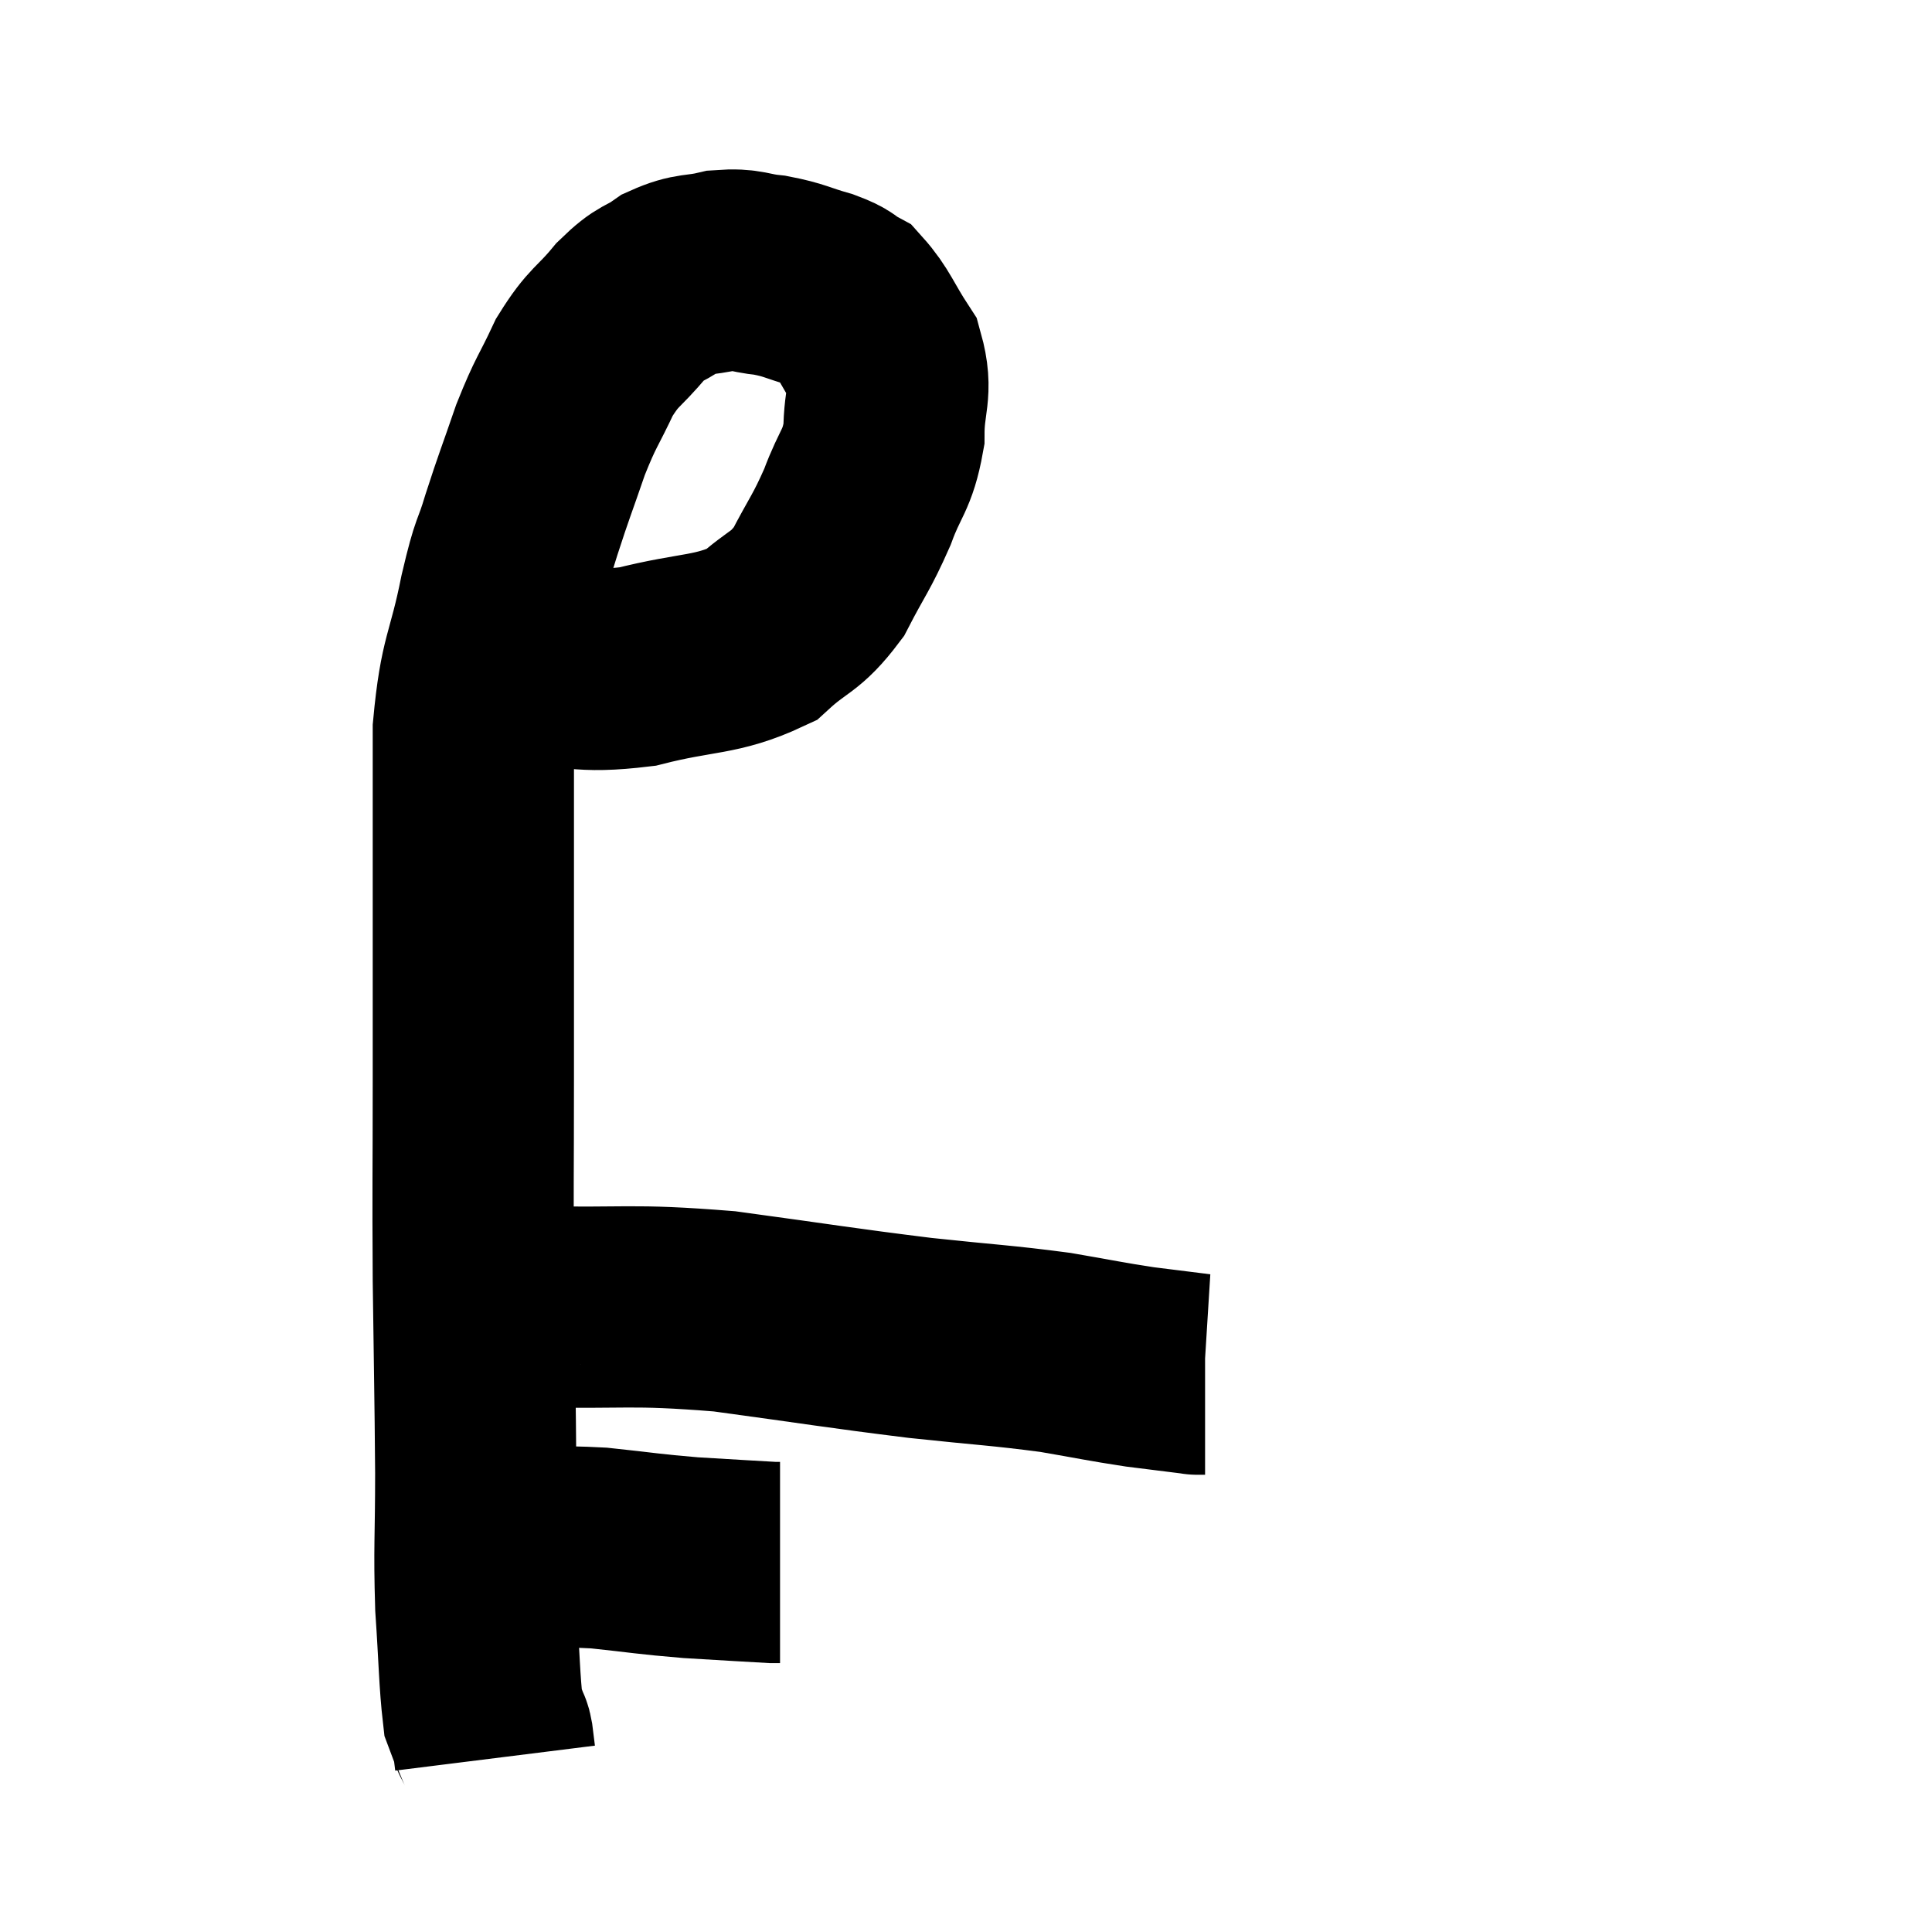 <svg width="48" height="48" viewBox="0 0 48 48" xmlns="http://www.w3.org/2000/svg"><path d="M 11.94 16.32 C 12.42 16.41, 11.925 16.44, 12.9 16.5 C 14.37 16.53, 14.34 16.74, 15.84 16.56 C 17.37 16.17, 17.775 16.305, 18.9 15.78 C 19.62 15.12, 19.74 15.255, 20.34 14.46 C 20.82 13.53, 20.895 13.515, 21.3 12.6 C 21.63 11.7, 21.795 11.715, 21.96 10.8 C 21.96 9.87, 22.185 9.75, 21.96 8.94 C 21.51 8.25, 21.45 7.995, 21.06 7.56 C 20.73 7.38, 20.88 7.38, 20.4 7.2 C 19.77 7.02, 19.755 6.96, 19.14 6.84 C 18.54 6.78, 18.555 6.675, 17.94 6.72 C 17.31 6.87, 17.25 6.765, 16.68 7.02 C 16.17 7.38, 16.2 7.215, 15.66 7.74 C 15.09 8.43, 15.015 8.325, 14.52 9.12 C 14.1 10.02, 14.07 9.945, 13.68 10.92 C 13.32 11.97, 13.275 12.045, 12.96 13.02 C 12.69 13.92, 12.72 13.545, 12.42 14.82 C 12.09 16.47, 11.925 16.35, 11.76 18.12 C 11.76 20.01, 11.76 19.725, 11.76 21.9 C 11.76 24.36, 11.76 24.345, 11.76 26.82 C 11.76 29.31, 11.745 29.355, 11.76 31.8 C 11.79 34.2, 11.805 34.575, 11.82 36.6 C 11.82 38.25, 11.775 38.415, 11.82 39.9 C 11.91 41.22, 11.91 41.76, 12 42.54 C 12.09 42.78, 12.12 42.855, 12.18 43.02 C 12.21 43.11, 12.21 43.035, 12.24 43.2 C 12.27 43.44, 12.285 43.56, 12.3 43.68 C 12.3 43.68, 12.3 43.68, 12.3 43.68 C 12.3 43.68, 12.3 43.68, 12.3 43.68 L 12.3 43.68" fill="none" stroke="black" stroke-width="5"></path><path d="M 11.64 38.58 C 12.12 38.52, 11.79 38.49, 12.6 38.46 C 13.74 38.46, 13.74 38.4, 14.88 38.46 C 16.02 38.58, 16.08 38.61, 17.16 38.7 C 18.18 38.76, 18.645 38.79, 19.2 38.82 L 19.38 38.82" fill="none" stroke="black" stroke-width="5"></path><path d="M 11.88 32.7 C 12.03 32.61, 11.85 32.58, 12.18 32.52 C 12.69 32.49, 11.745 32.445, 13.2 32.46 C 15.6 32.52, 15.585 32.385, 18 32.58 C 20.43 32.91, 20.805 32.985, 22.86 33.24 C 24.54 33.42, 24.855 33.42, 26.22 33.6 C 27.27 33.78, 27.435 33.825, 28.32 33.96 C 29.04 34.05, 29.4 34.095, 29.76 34.14 C 29.76 34.14, 29.715 34.14, 29.76 34.14 L 29.94 34.14" fill="none" stroke="black" stroke-width="5"></path></svg>